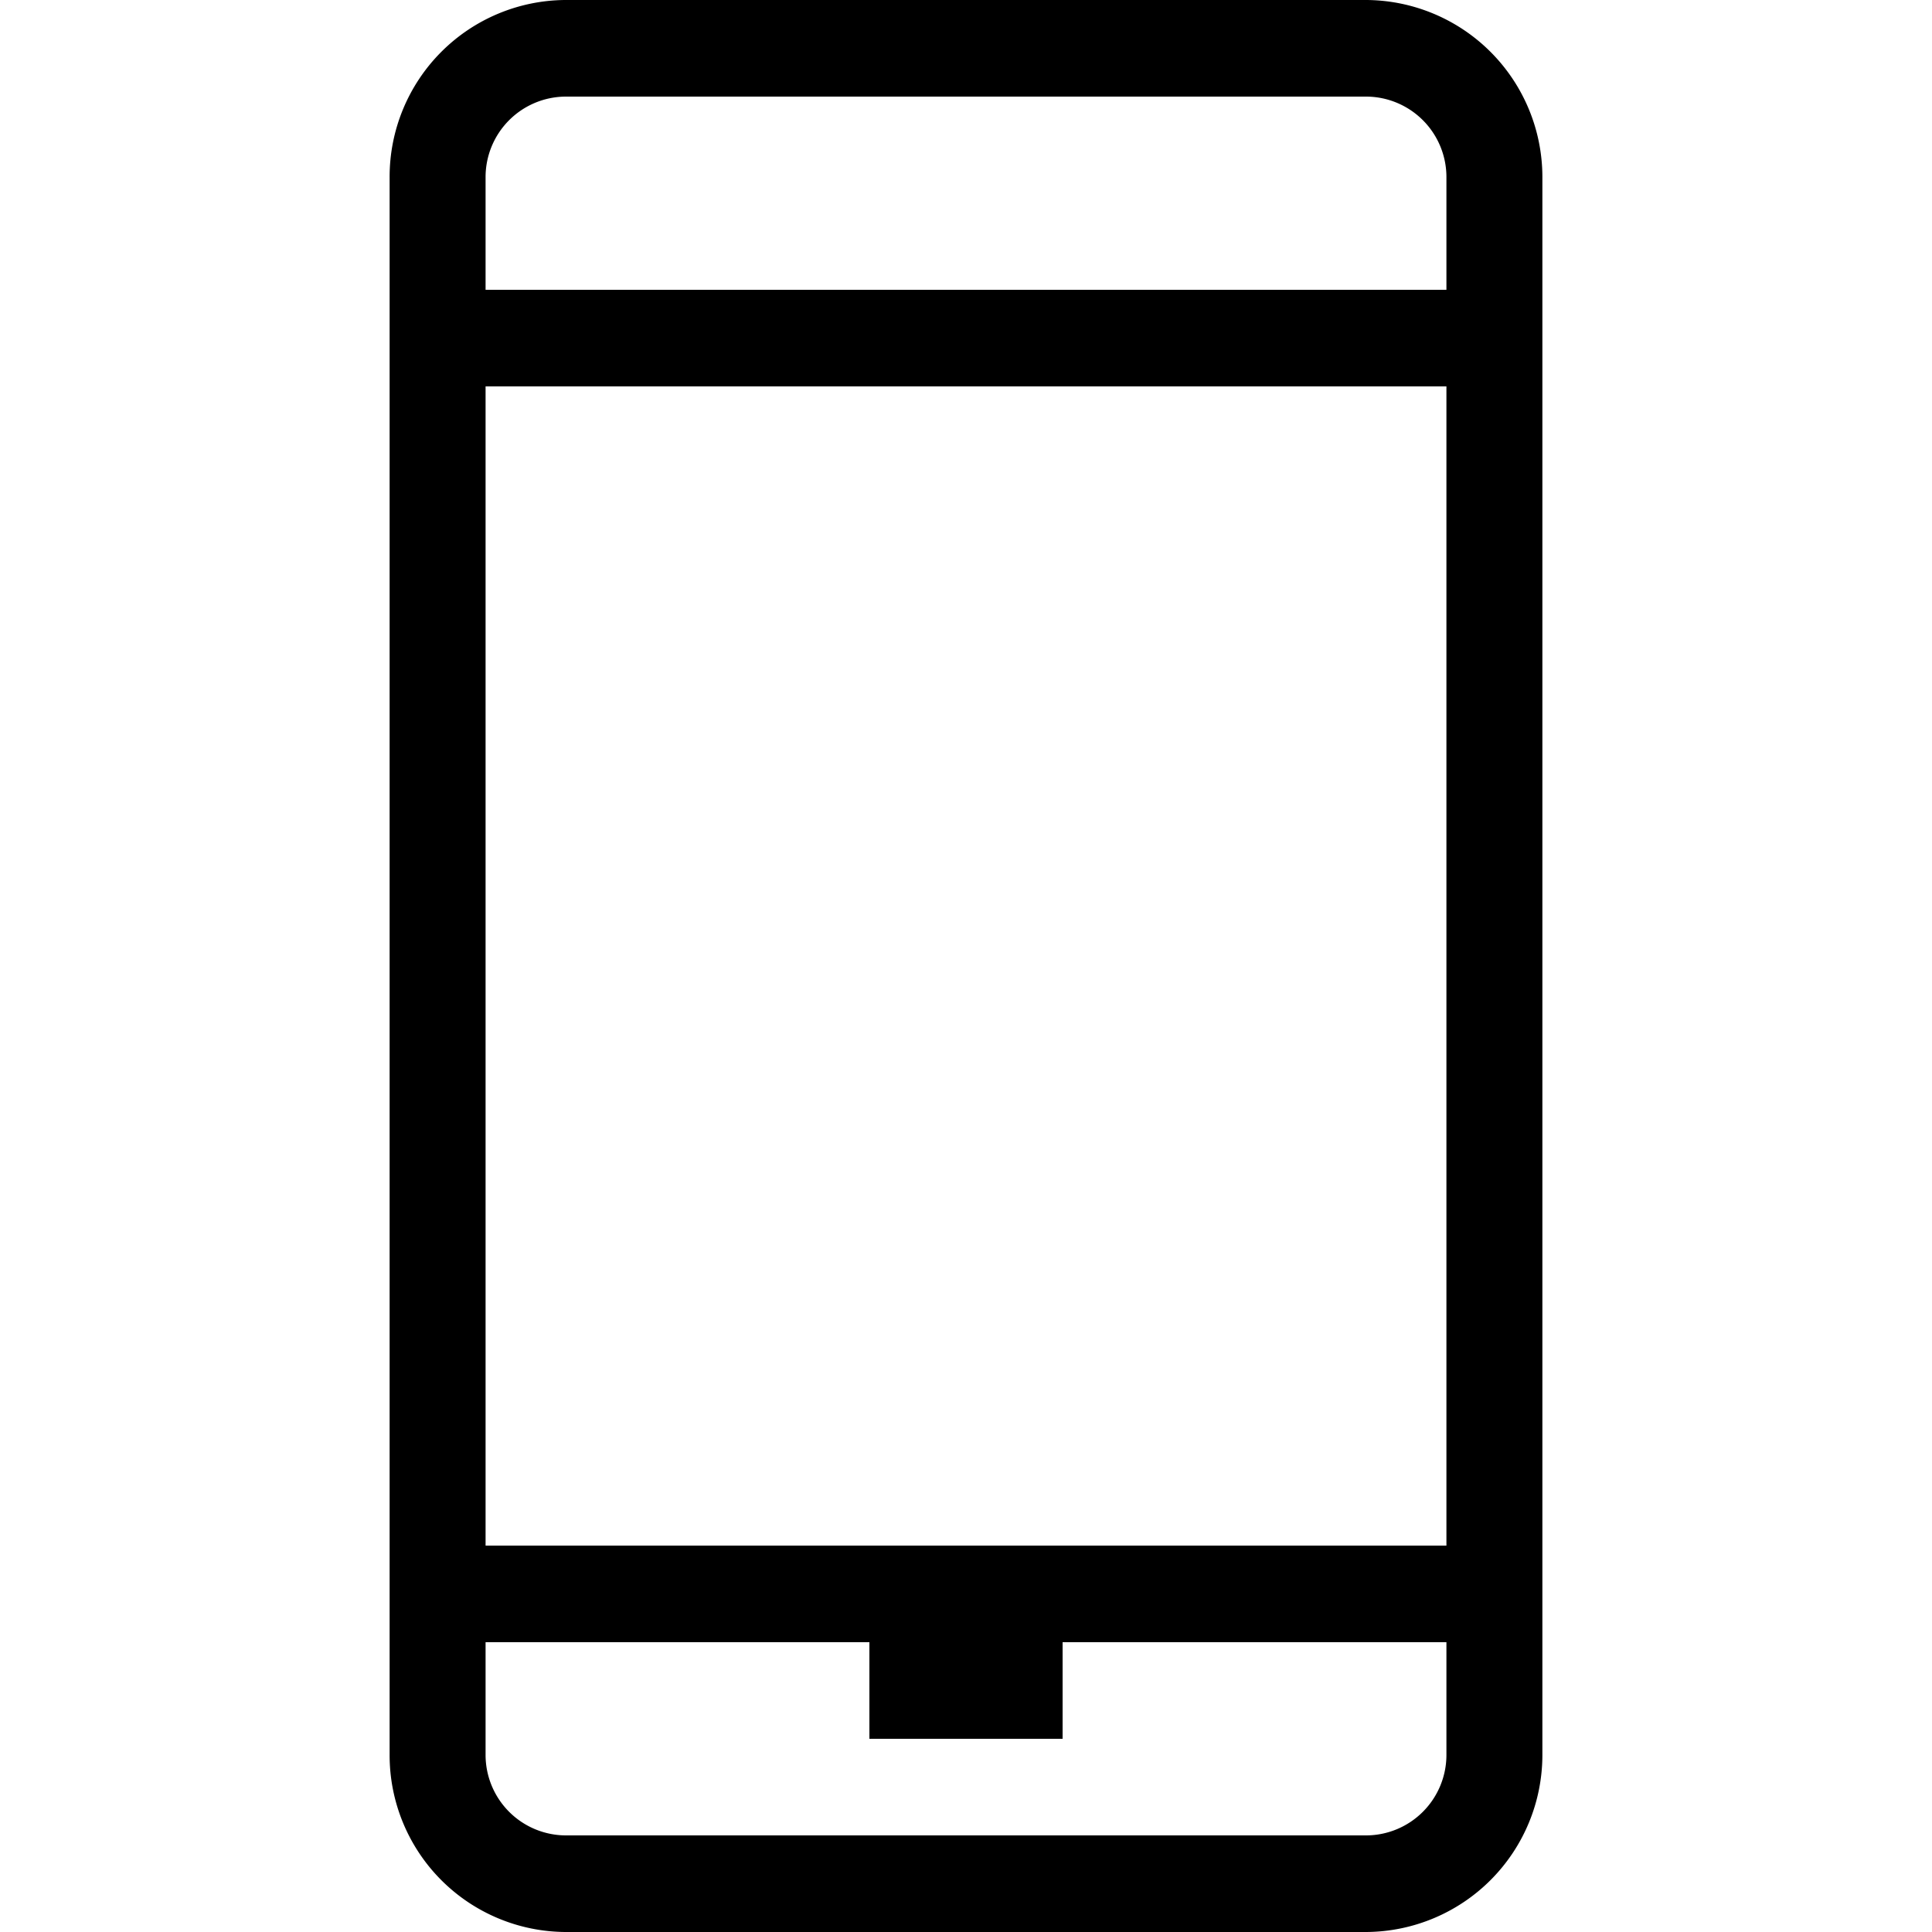 <svg viewBox="0 0 60 60"><path d="M42.43,57H17.57a2.5,2.5,0,0,1-2.49-2.5V51H27v3h6V51H44.92v3.5A2.5,2.5,0,0,1,42.43,57M15.08,12H44.92V48H15.08Zm2.49-9H42.43a2.5,2.5,0,0,1,2.49,2.5V9H15.08V5.5A2.5,2.5,0,0,1,17.57,3M42.43,0H17.57A5.49,5.49,0,0,0,12.1,5.5v49A5.49,5.49,0,0,0,17.57,60H42.43a5.5,5.5,0,0,0,5.47-5.5V5.5A5.5,5.5,0,0,0,42.43,0"/></svg>